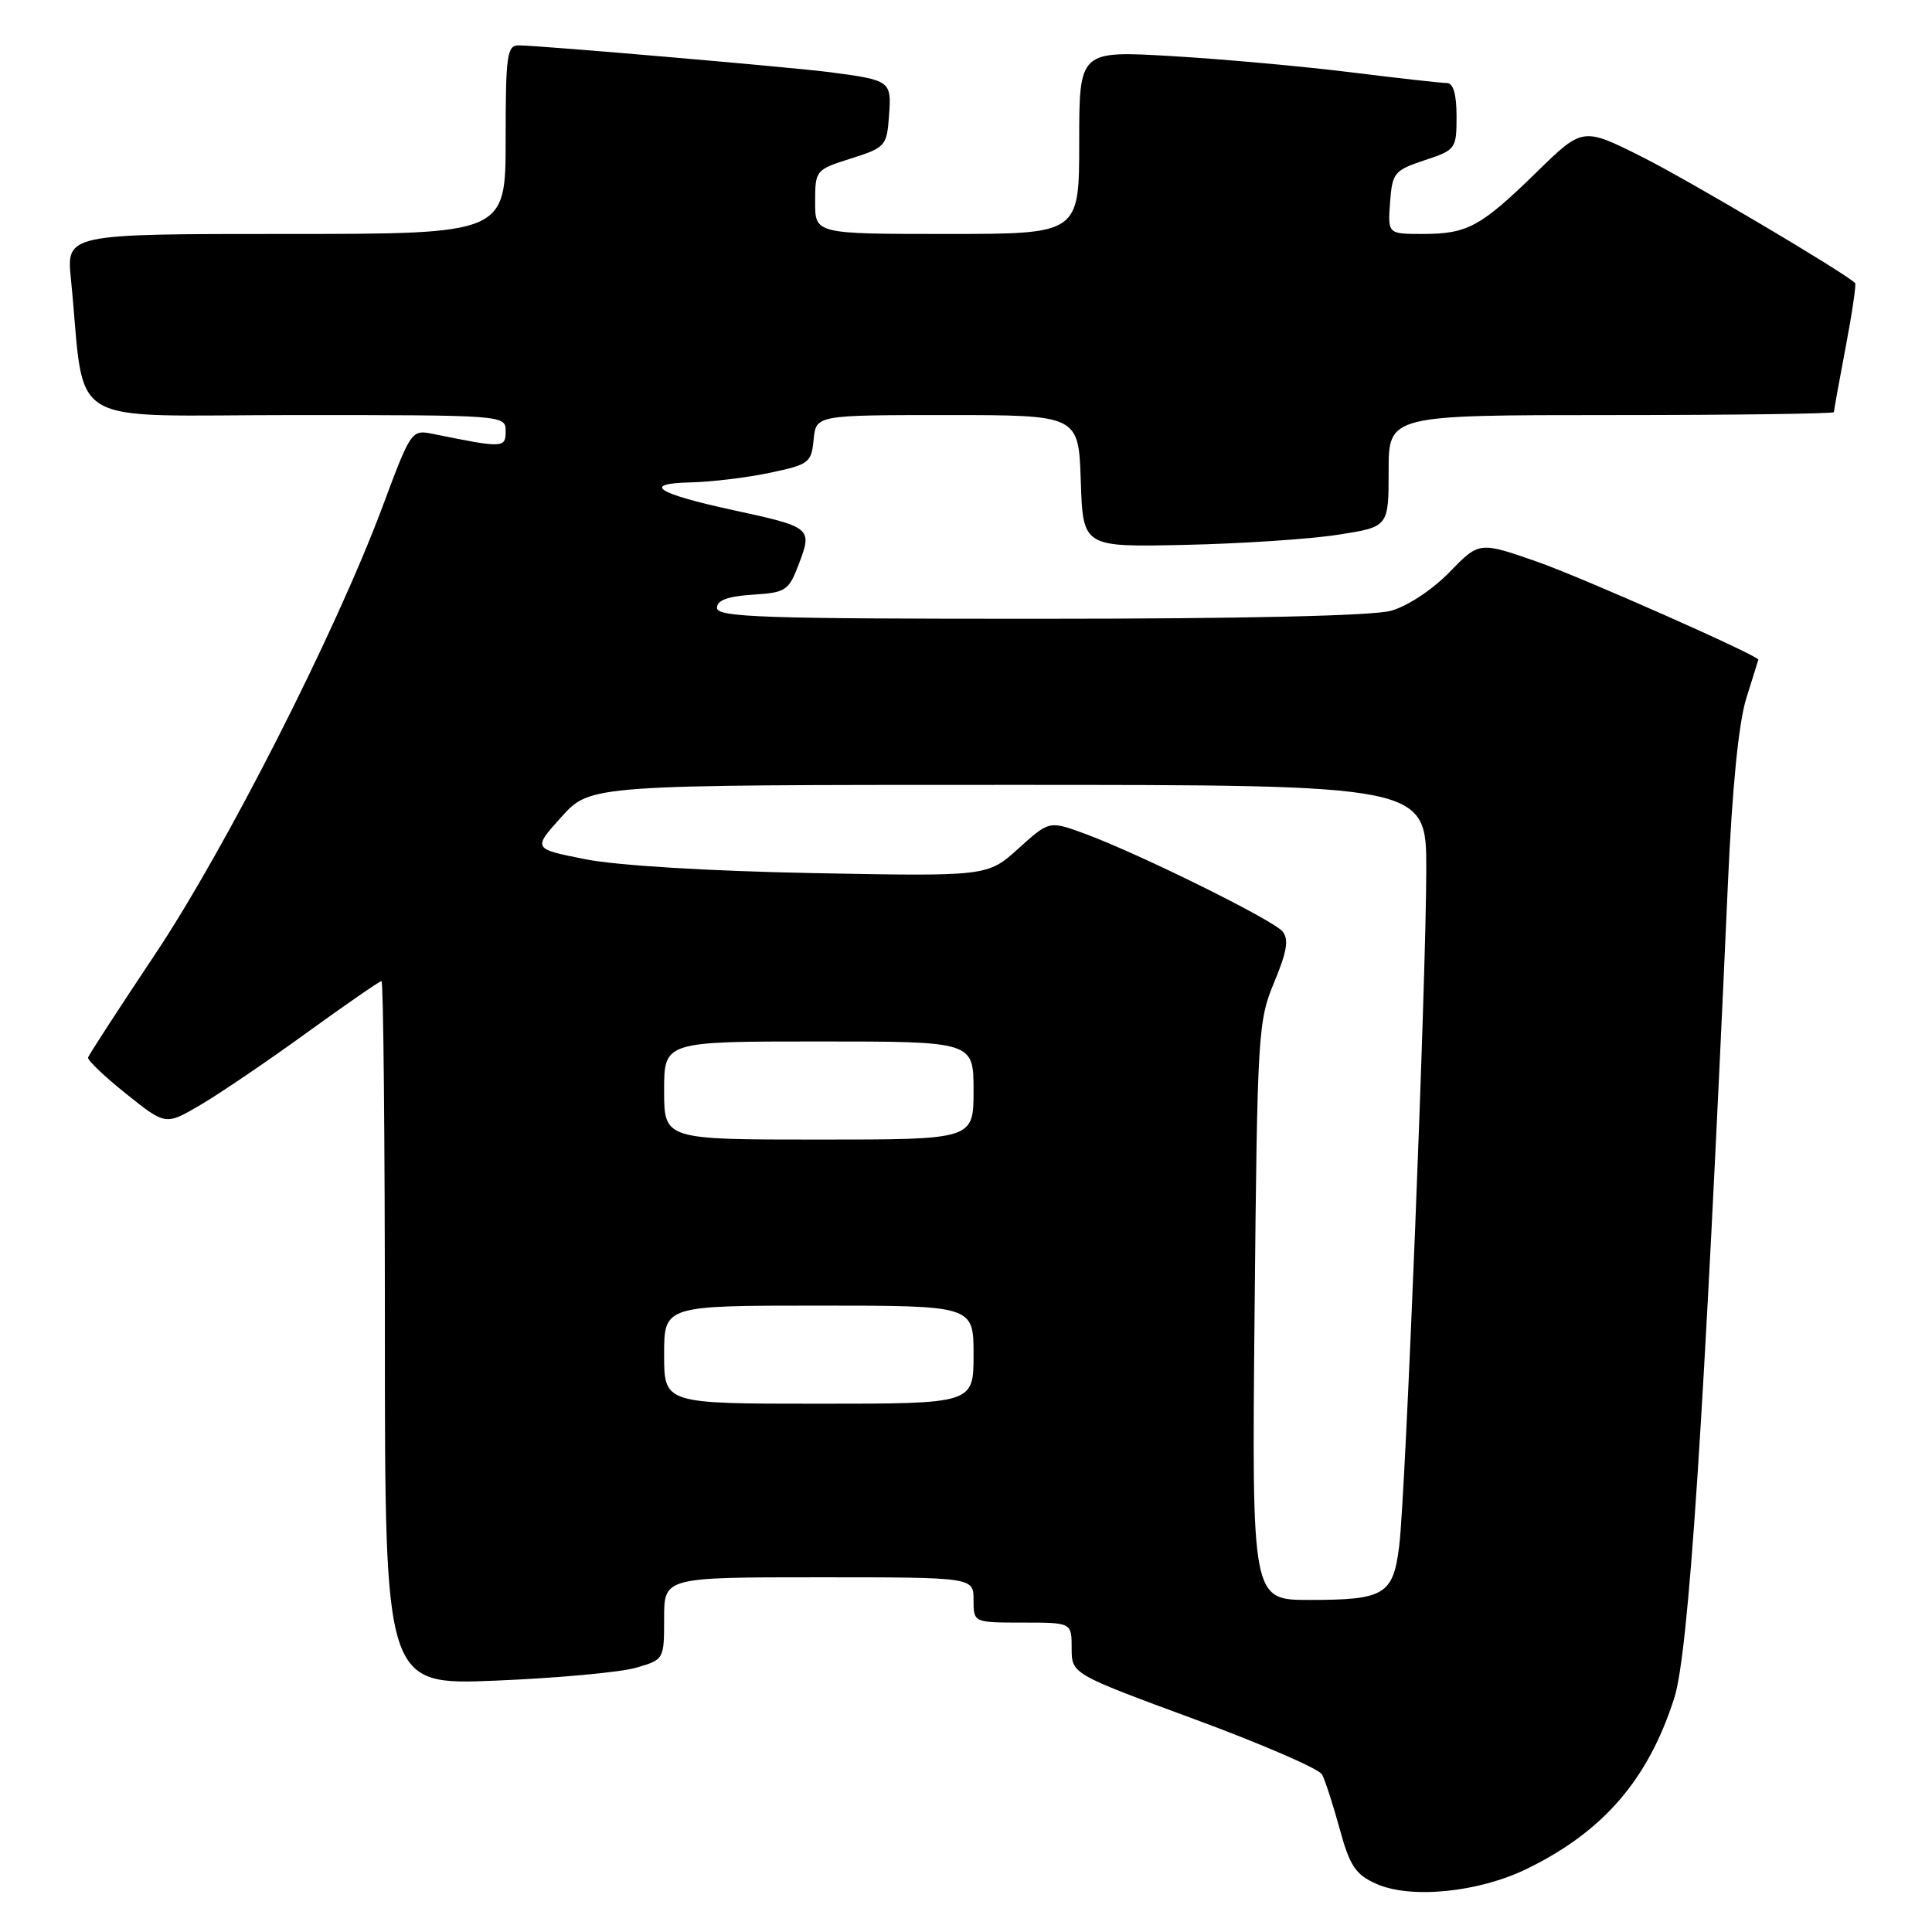<?xml version="1.0" encoding="UTF-8" standalone="no"?>
<!DOCTYPE svg PUBLIC "-//W3C//DTD SVG 1.1//EN" "http://www.w3.org/Graphics/SVG/1.1/DTD/svg11.dtd" >
<svg xmlns="http://www.w3.org/2000/svg" xmlns:xlink="http://www.w3.org/1999/xlink" version="1.1" viewBox="0 0 256 256">
 <g >
 <path fill="currentColor"
d=" M 202.34 247.62 C 212.47 242.67 218.39 235.80 221.85 225.00 C 223.76 219.03 225.77 188.45 228.96 117.00 C 229.53 104.29 230.38 95.76 231.40 92.50 C 232.27 89.75 232.98 87.46 232.99 87.41 C 233.05 86.89 209.68 76.54 203.76 74.46 C 196.01 71.75 196.01 71.75 192.07 75.81 C 189.80 78.14 186.51 80.32 184.31 80.93 C 181.90 81.60 164.75 81.99 137.75 81.99 C 101.13 82.00 95.00 81.79 95.00 80.55 C 95.00 79.54 96.41 79.02 99.71 78.80 C 104.16 78.52 104.51 78.28 105.88 74.66 C 107.66 69.96 107.50 69.83 97.13 67.59 C 87.00 65.39 84.96 64.07 91.50 63.92 C 94.25 63.86 98.97 63.29 102.00 62.65 C 107.19 61.56 107.52 61.32 107.81 58.25 C 108.13 55.00 108.13 55.00 125.52 55.00 C 142.92 55.00 142.92 55.00 143.21 63.75 C 143.50 72.50 143.50 72.50 157.00 72.20 C 164.43 72.04 173.54 71.44 177.25 70.86 C 184.00 69.82 184.00 69.82 184.00 62.41 C 184.00 55.00 184.00 55.00 213.50 55.00 C 229.72 55.00 243.00 54.82 243.00 54.61 C 243.00 54.40 243.70 50.52 244.56 46.00 C 245.42 41.48 245.98 37.65 245.81 37.50 C 244.19 35.99 223.82 23.93 217.64 20.82 C 209.72 16.84 209.72 16.84 203.61 22.81 C 196.20 30.05 194.44 31.00 188.51 31.00 C 183.89 31.00 183.89 31.00 184.19 26.83 C 184.48 22.90 184.74 22.57 188.75 21.24 C 192.90 19.87 193.00 19.72 193.00 15.42 C 193.00 12.48 192.57 11.00 191.71 11.00 C 191.00 11.00 185.24 10.36 178.91 9.57 C 172.58 8.79 161.91 7.82 155.20 7.43 C 143.00 6.72 143.00 6.72 143.00 18.86 C 143.00 31.00 143.00 31.00 125.50 31.00 C 108.00 31.00 108.00 31.00 108.01 26.75 C 108.01 22.56 108.08 22.48 112.76 21.00 C 117.33 19.55 117.51 19.35 117.80 15.33 C 118.14 10.72 118.02 10.63 110.00 9.57 C 105.10 8.93 71.59 6.03 68.75 6.01 C 67.18 6.00 67.00 7.26 67.00 18.50 C 67.00 31.00 67.00 31.00 37.90 31.00 C 8.80 31.00 8.80 31.00 9.40 37.00 C 11.41 57.13 7.90 55.00 39.10 55.00 C 66.90 55.00 67.00 55.01 67.00 57.13 C 67.00 59.38 66.70 59.39 57.50 57.52 C 54.50 56.91 54.50 56.91 50.66 67.20 C 44.45 83.83 29.90 112.45 20.51 126.51 C 15.74 133.66 11.76 139.78 11.67 140.13 C 11.58 140.48 13.85 142.65 16.72 144.94 C 21.94 149.12 21.94 149.12 26.54 146.42 C 29.07 144.94 35.41 140.64 40.62 136.86 C 45.83 133.09 50.30 130.00 50.55 130.00 C 50.80 130.00 51.00 150.99 51.00 176.65 C 51.00 223.30 51.00 223.30 65.75 222.69 C 73.86 222.35 82.19 221.59 84.25 220.99 C 87.99 219.91 88.00 219.89 88.00 214.45 C 88.00 209.00 88.00 209.00 108.50 209.00 C 129.00 209.00 129.00 209.00 129.00 212.00 C 129.00 215.00 129.00 215.00 135.50 215.00 C 142.00 215.00 142.00 215.00 142.00 218.40 C 142.00 221.80 142.00 221.80 158.22 227.78 C 167.14 231.07 174.78 234.37 175.18 235.13 C 175.58 235.88 176.63 239.12 177.51 242.32 C 178.84 247.21 179.61 248.37 182.30 249.59 C 186.85 251.66 195.90 250.77 202.34 247.62 Z  M 166.24 173.75 C 166.60 136.90 166.69 135.30 168.84 130.15 C 170.54 126.06 170.80 124.47 169.94 123.42 C 168.66 121.88 150.99 113.15 143.77 110.48 C 139.03 108.74 139.03 108.74 134.94 112.44 C 130.85 116.13 130.85 116.13 107.67 115.69 C 93.80 115.42 81.71 114.68 77.54 113.85 C 70.58 112.47 70.58 112.47 74.41 108.23 C 78.23 104.00 78.23 104.00 133.62 104.00 C 189.00 104.00 189.00 104.00 188.99 115.25 C 188.97 129.87 186.25 197.93 185.41 204.78 C 184.61 211.32 183.49 212.00 173.50 212.00 C 165.87 212.00 165.87 212.00 166.24 173.75 Z  M 88.00 179.50 C 88.00 173.00 88.00 173.00 108.50 173.00 C 129.00 173.00 129.00 173.00 129.00 179.50 C 129.00 186.00 129.00 186.00 108.50 186.00 C 88.00 186.00 88.00 186.00 88.00 179.50 Z  M 88.00 144.50 C 88.00 138.00 88.00 138.00 108.50 138.00 C 129.00 138.00 129.00 138.00 129.00 144.50 C 129.00 151.00 129.00 151.00 108.50 151.00 C 88.00 151.00 88.00 151.00 88.00 144.50 Z "/>
</g>
</svg>